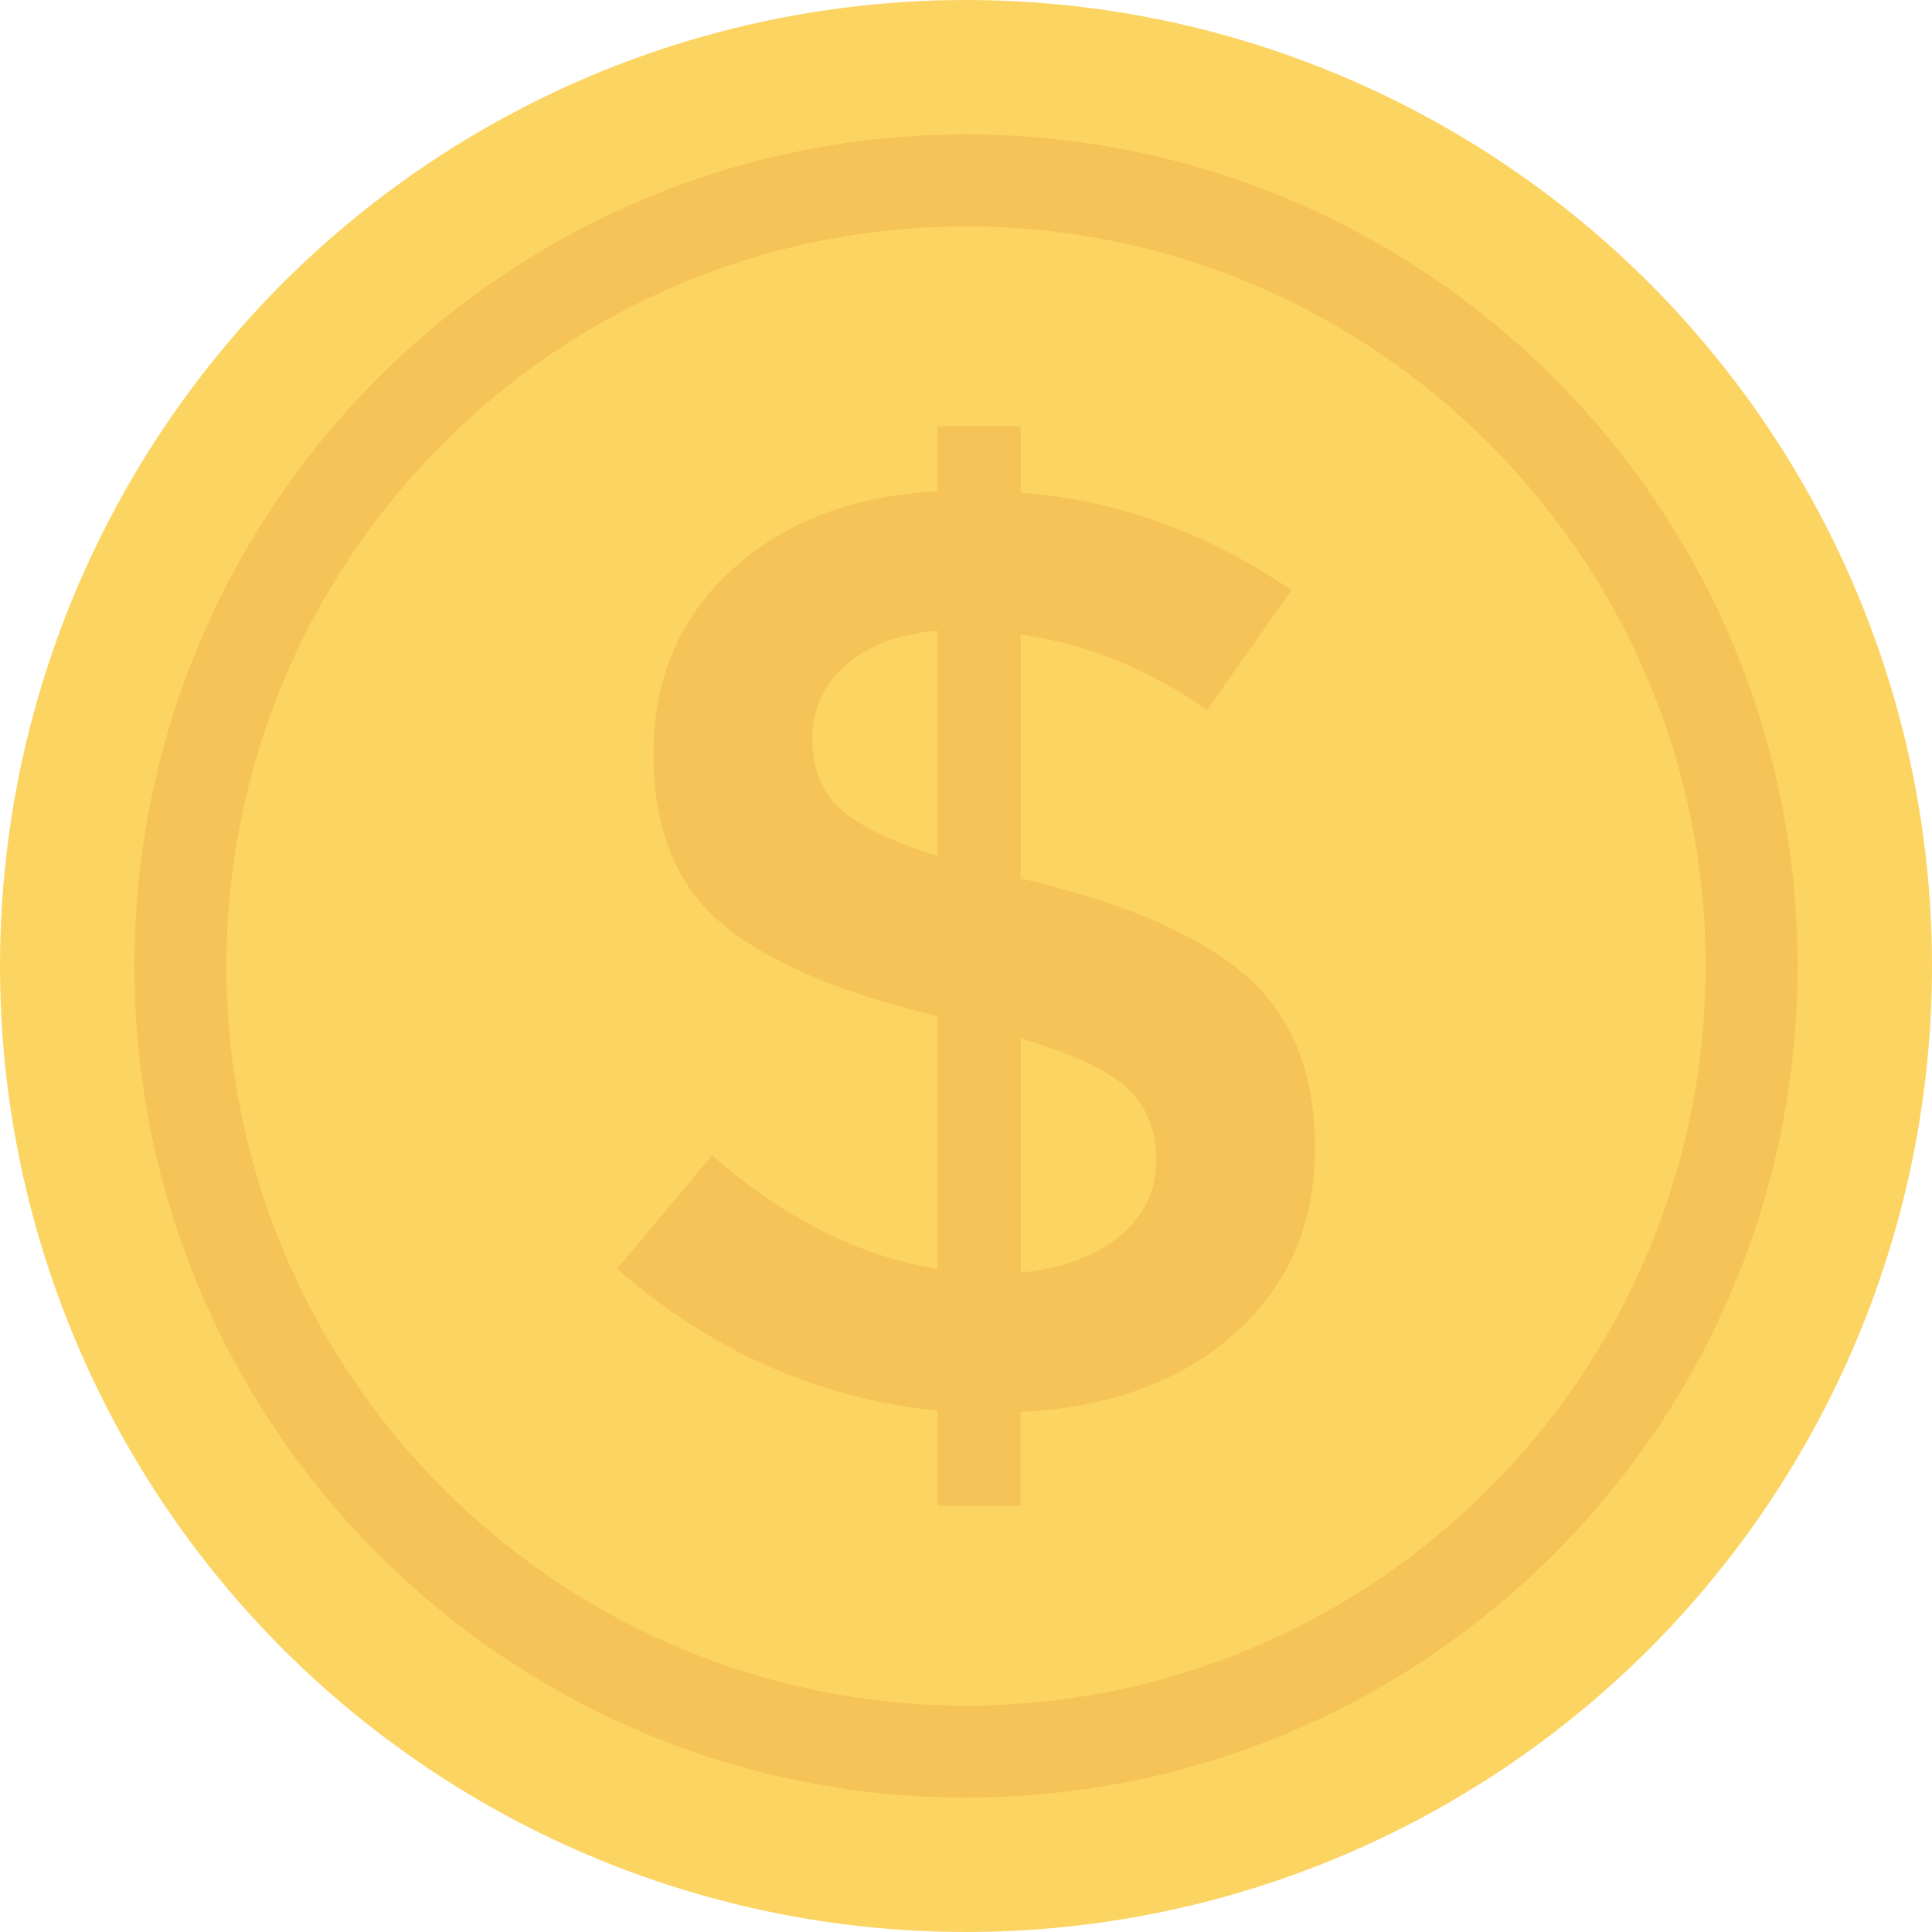 <?xml version="1.0" encoding="iso-8859-1"?>
<!-- Generator: Adobe Illustrator 19.0.0, SVG Export Plug-In . SVG Version: 6.00 Build 0)  -->
<svg xmlns="http://www.w3.org/2000/svg" xmlns:xlink="http://www.w3.org/1999/xlink" version="1.1" id="Capa_1" x="0px" y="0px" viewBox="0 0 409.6 409.6" style="enable-background:new 0 0 409.6 409.6;" xml:space="preserve">
<circle style="fill:#FCD462;" cx="204.8" cy="204.8" r="204.8"/>
<g>
	<path style="fill:#F6C358;" d="M204.8,28.496c-97.37,0-176.304,78.934-176.304,176.304c0,97.37,78.934,176.304,176.304,176.304   c97.37,0,176.304-78.934,176.304-176.304C381.104,107.43,302.17,28.496,204.8,28.496z M204.801,361.6   c-86.462,0-156.8-70.338-156.8-156.8S118.339,48,204.801,48s156.8,70.338,156.8,156.8S291.262,361.6,204.801,361.6z"/>
	<path style="fill:#F6C358;" d="M198.734,319.24v-20.154c-25.232-2.584-47.879-12.605-67.921-30.107l20.154-24.018   c15.458,13.436,31.365,21.457,47.767,24.018v-53.564c-20.805-4.965-36.039-11.481-45.7-19.592   c-9.661-8.088-14.492-20.109-14.492-36.039c0-15.907,5.55-28.939,16.694-39.049c11.144-10.133,25.636-15.66,43.498-16.581V90.359   h17.66v14.087c20.244,1.46,39.386,8.381,57.428,20.693l-17.952,25.411c-12.155-8.65-25.299-13.998-39.476-16.02v51.901h0.831   c21.165,4.965,36.713,11.706,46.643,20.154c9.953,8.47,14.919,20.76,14.919,36.87c0,16.11-5.707,29.208-17.121,39.341   c-11.414,10.111-26.49,15.638-45.273,16.559v19.884H198.734z M179.254,141.025c-4.696,4.134-7.032,9.302-7.032,15.458   c0,6.179,1.842,11.032,5.527,14.627c3.662,3.595,10.672,7.055,20.985,10.358V133.7C190.443,134.441,183.95,136.89,179.254,141.025z    M237.379,262.082c5.145-4.224,7.729-9.571,7.729-16.02c0-6.426-2.022-11.549-6.066-15.323   c-4.067-3.752-11.616-7.302-22.648-10.627v49.699C225.223,268.89,232.211,266.328,237.379,262.082z"/>
</g>
<g>
</g>
<g>
</g>
<g>
</g>
<g>
</g>
<g>
</g>
<g>
</g>
<g>
</g>
<g>
</g>
<g>
</g>
<g>
</g>
<g>
</g>
<g>
</g>
<g>
</g>
<g>
</g>
<g>
</g>
</svg>
